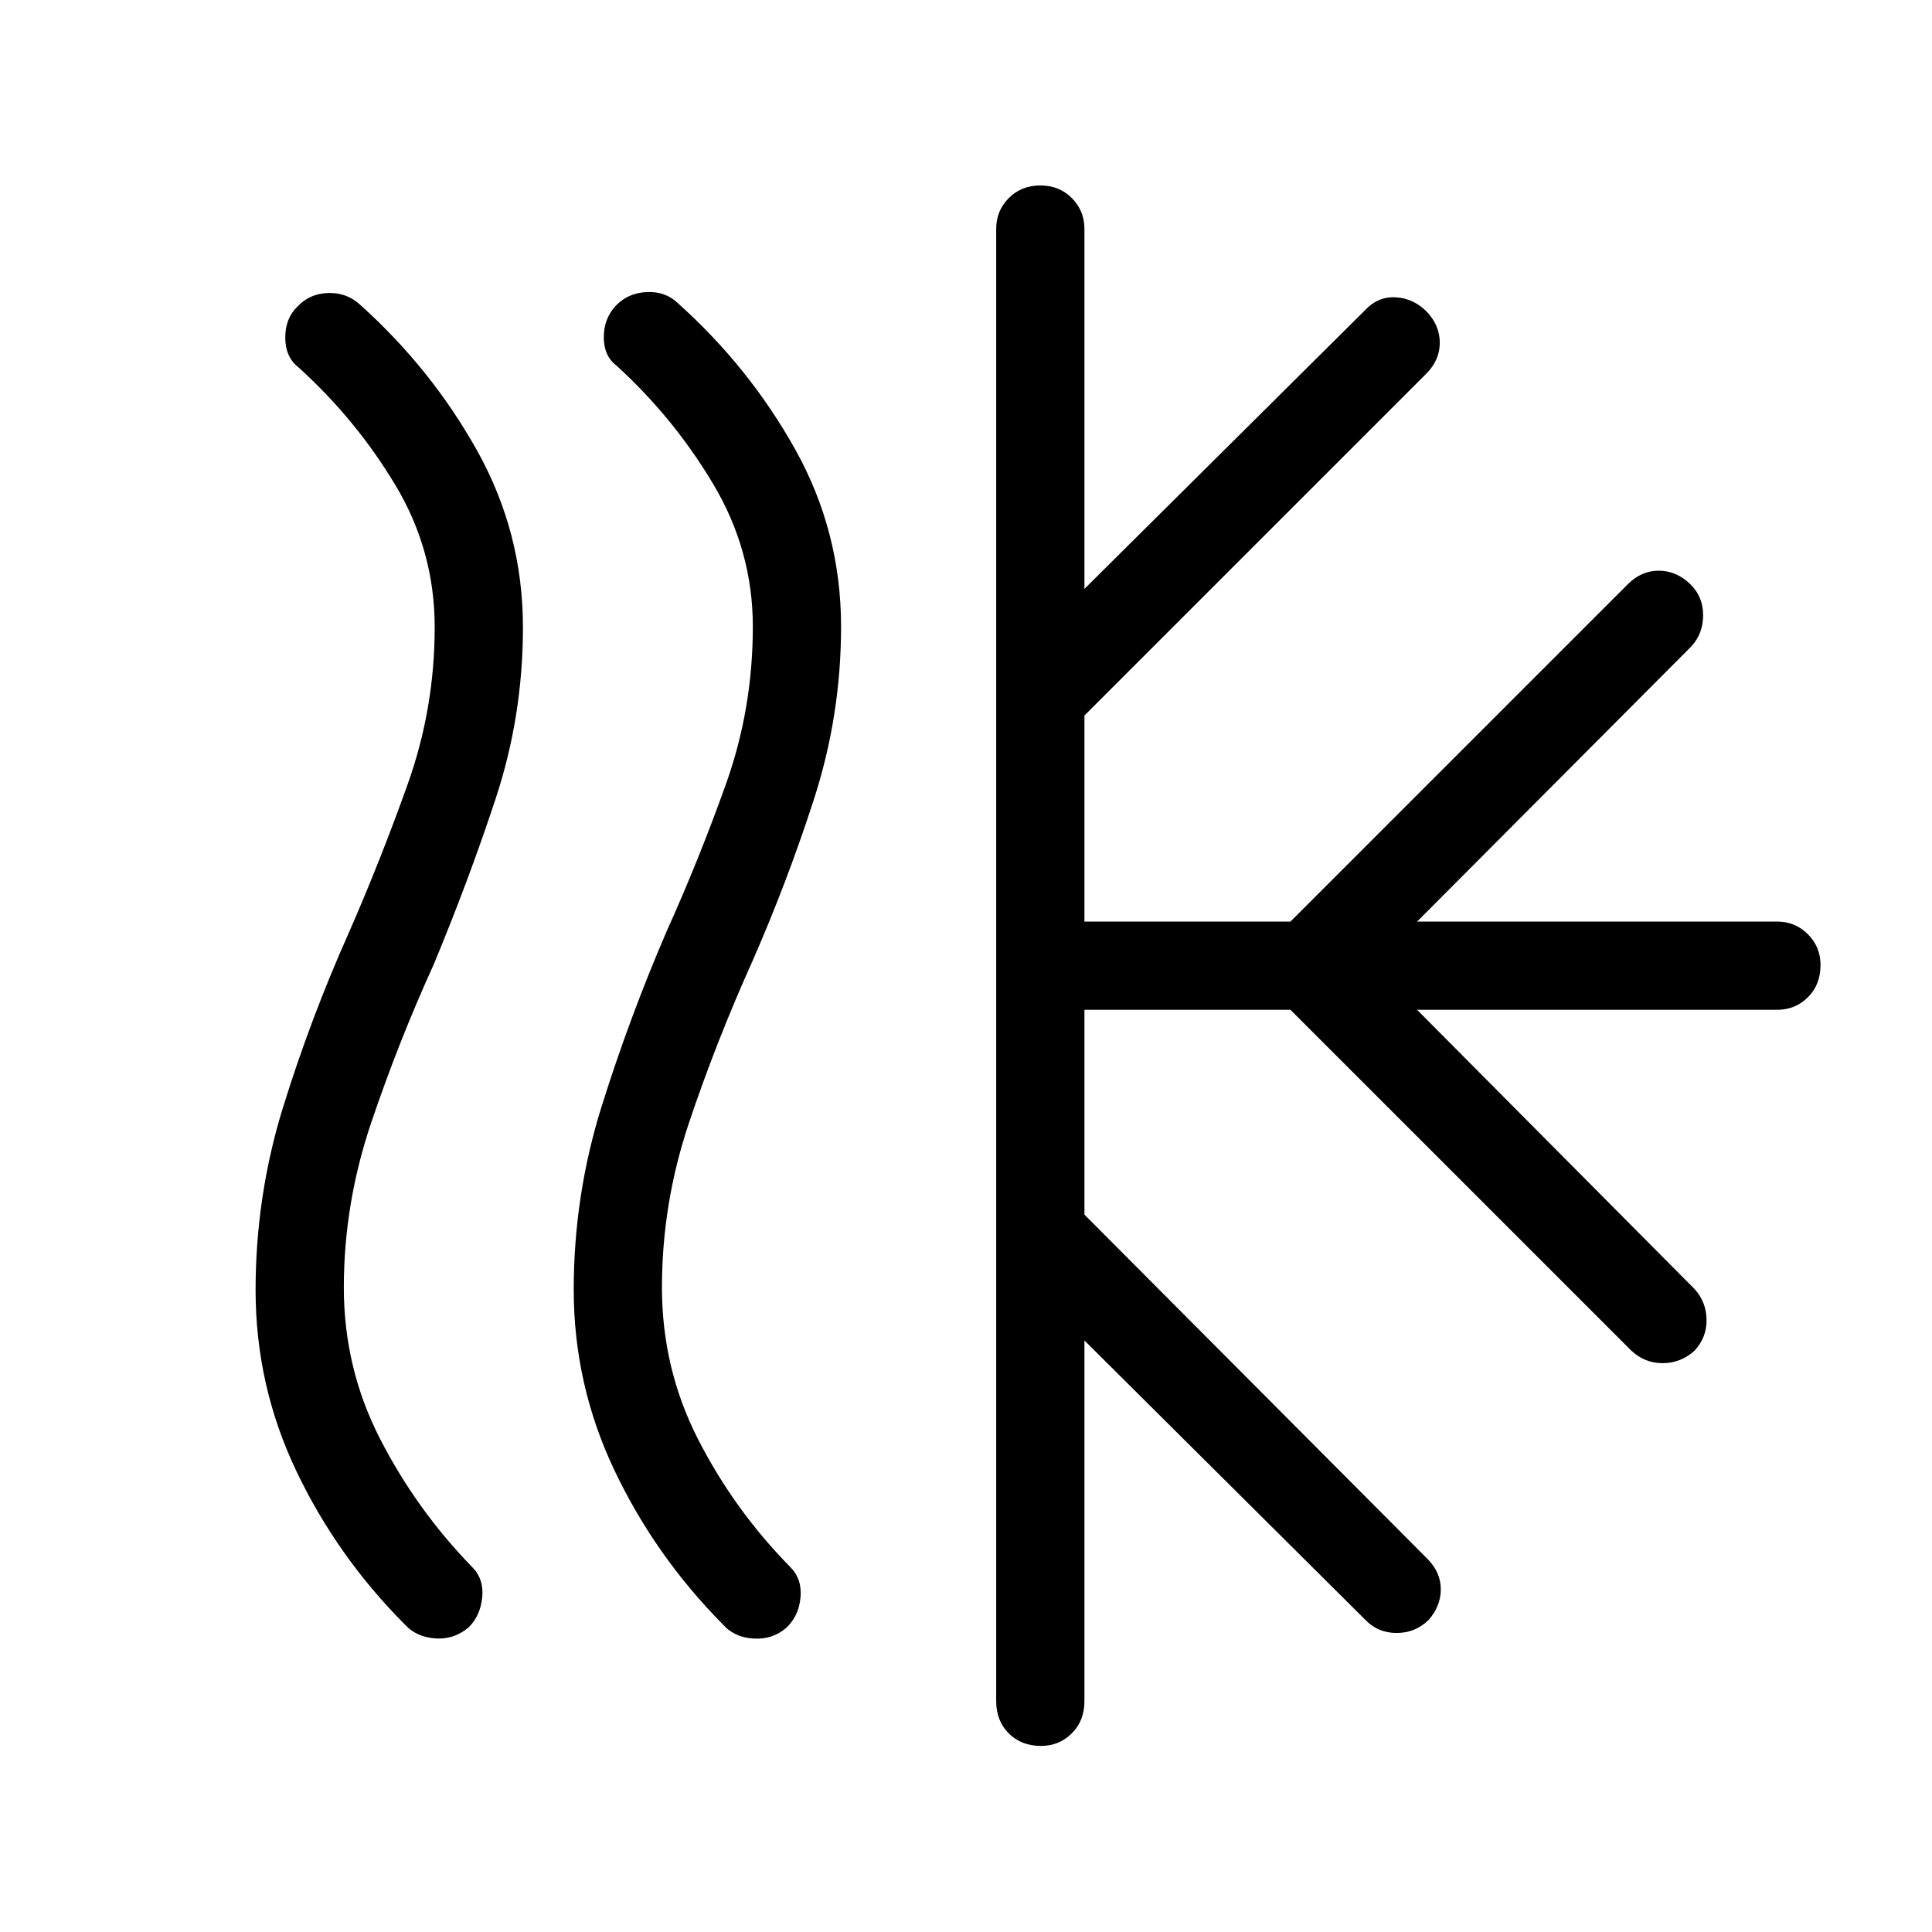 <svg xmlns="http://www.w3.org/2000/svg" height="48" viewBox="0 -960 960 960" width="48"><path d="M232.85-151.37q-7.27 6.18-16.64 5.48-9.36-.69-15.03-6.89-33.76-33.87-53.97-76.34Q127-271.59 127-318.9q0-46.94 13.71-91.12 13.71-44.18 32.71-86.72 16-36.59 29.29-73.99Q216-608.14 216-648.38q0-37.94-19.48-70.49t-48.24-58.63q-6.47-5.02-6.53-14.63-.06-9.6 6.02-15.51 6.08-6.49 15.29-6.77 9.21-.28 15.79 5.75 35.46 31.81 58.23 72.58 22.77 40.77 22.77 87.81 0 44.12-13.6 85.23-13.6 41.12-30.78 82.37-17.28 37.95-30.95 78.31-13.67 40.35-13.67 82.1 0 40.23 18.1 75.41t45.66 63.5q5.93 5.97 4.99 15.14-.95 9.17-6.75 14.84Zm157.88.2q-6.91 5.98-16.46 5.35-9.56-.62-15.21-7.15-33.48-33.83-53.73-76.4-20.25-42.57-20.25-89.79 0-46.87 13.9-91.19 13.91-44.32 32.33-87.03 16.19-35.91 29.48-73.22 13.29-37.32 13.29-77.99 0-37.78-19.58-70.71-19.58-32.93-48.14-59.01-6.28-4.73-6.34-13.97-.06-9.24 5.83-15.66 6.07-6.5 15.48-6.93 9.4-.44 15.59 5.59 35.46 31.81 58.23 72.6 22.77 40.79 22.77 88.09 0 44.19-13.59 86.09-13.6 41.89-30.83 80.95-17.85 39.76-31.21 79.66-13.37 39.9-13.37 81.61 0 40.31 17.96 75.46 17.96 35.15 45.81 63.47 5.93 5.97 5.08 15.14-.85 9.17-7.04 15.04ZM495-114.73v-731.54q0-9 6.24-15.29 6.24-6.29 15.69-6.29t15.68 6.29q6.24 6.29 6.24 15.29v178.89l139.42-138.47q6.38-6.88 15.17-6.42 8.8.46 15.41 7.04 6.57 6.88 6.57 15.54 0 8.65-6.66 15.32L538.85-604.46v102.38h102.38l167.68-167.68q6.67-6.66 15.32-6.66t15.54 6.57q6.5 6.2 6.5 15.5 0 9.31-6 15.7L704.15-502.08h178.89q9 0 15.29 6.29 6.28 6.29 6.28 15.3 0 9.8-6.28 16.03-6.29 6.23-15.29 6.23H704.15L842.1-319.4q5.78 6.46 5.88 15.22.1 8.76-5.98 15.33-6.89 6.2-15.85 6.2t-15.62-6.29l-169.3-169.29H538.85v101.77l170.59 171.2q6.48 6.65 6.48 14.97 0 8.33-6.02 15.21-6.63 6.5-15.94 6.5-9.31 0-15.69-6.69L538.85-293.92v179.19q0 9.8-6.29 16.03-6.29 6.24-15.3 6.24-9.8 0-16.03-6.24-6.23-6.23-6.23-16.03Z"/></svg>